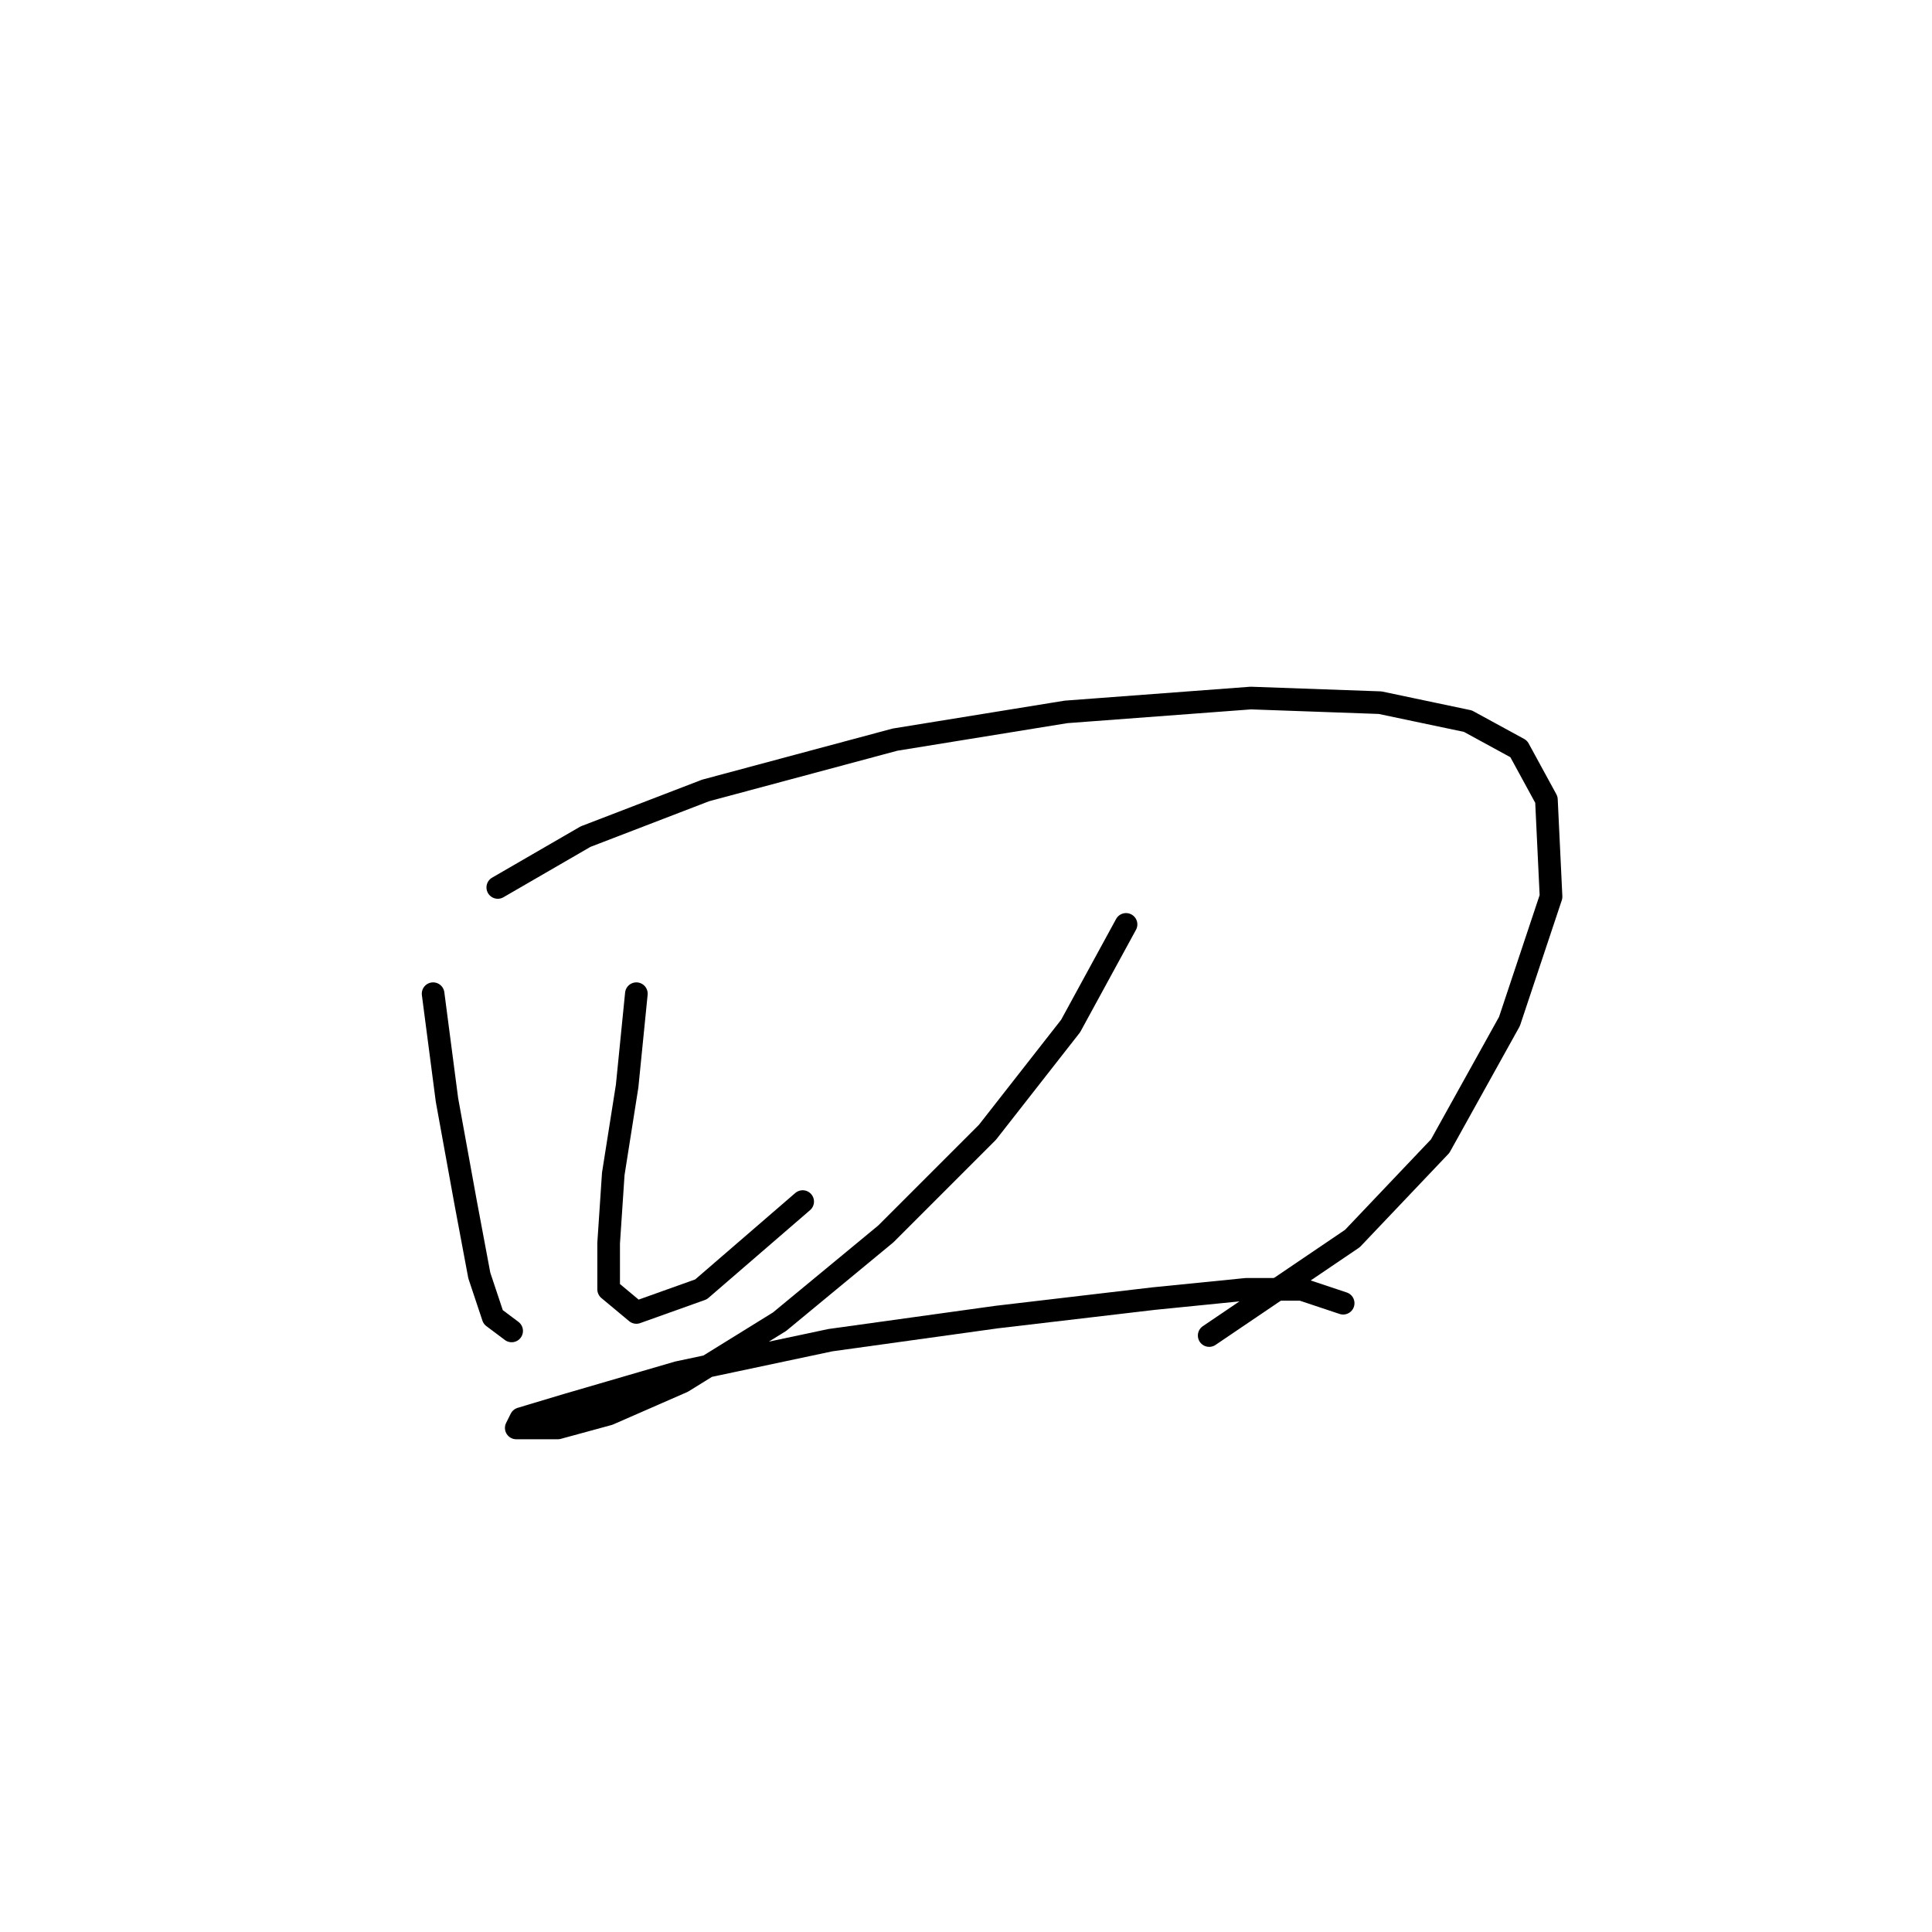 <?xml version="1.0" standalone="no"?>
    <svg width="256" height="256" xmlns="http://www.w3.org/2000/svg" version="1.1">
    <polyline stroke="black" stroke-width="3" stroke-linecap="round" fill="transparent" stroke-linejoin="round" points="57.389 131.67 59.226 145.749 61.674 159.215 63.51 169.009 65.347 174.518 67.795 176.354 67.795 176.354 " />
        <polyline stroke="black" stroke-width="3" stroke-linecap="round" fill="transparent" stroke-linejoin="round" points="65.959 117.591 77.589 110.858 93.504 104.737 118.6 98.004 141.249 94.331 165.733 92.495 182.872 93.107 194.503 95.555 201.236 99.228 204.908 105.961 205.521 118.816 200.012 135.343 190.83 151.87 179.2 164.112 160.224 176.966 160.224 176.966 " />
        <polyline stroke="black" stroke-width="3" stroke-linecap="round" fill="transparent" stroke-linejoin="round" points="84.322 131.67 83.098 143.912 81.262 155.543 80.649 164.724 80.649 170.845 84.322 173.906 92.892 170.845 106.358 159.215 106.358 159.215 " />
        <polyline stroke="black" stroke-width="3" stroke-linecap="round" fill="transparent" stroke-linejoin="round" points="149.206 122.488 141.861 135.955 130.843 150.033 117.376 163.5 103.298 175.13 90.443 183.088 80.649 187.372 73.916 189.209 70.244 189.209 68.407 189.209 69.019 187.985 75.14 186.148 89.831 181.863 110.031 177.579 132.067 174.518 152.879 172.07 165.121 170.845 172.466 170.845 177.975 172.682 177.975 172.682 " />
        </svg>